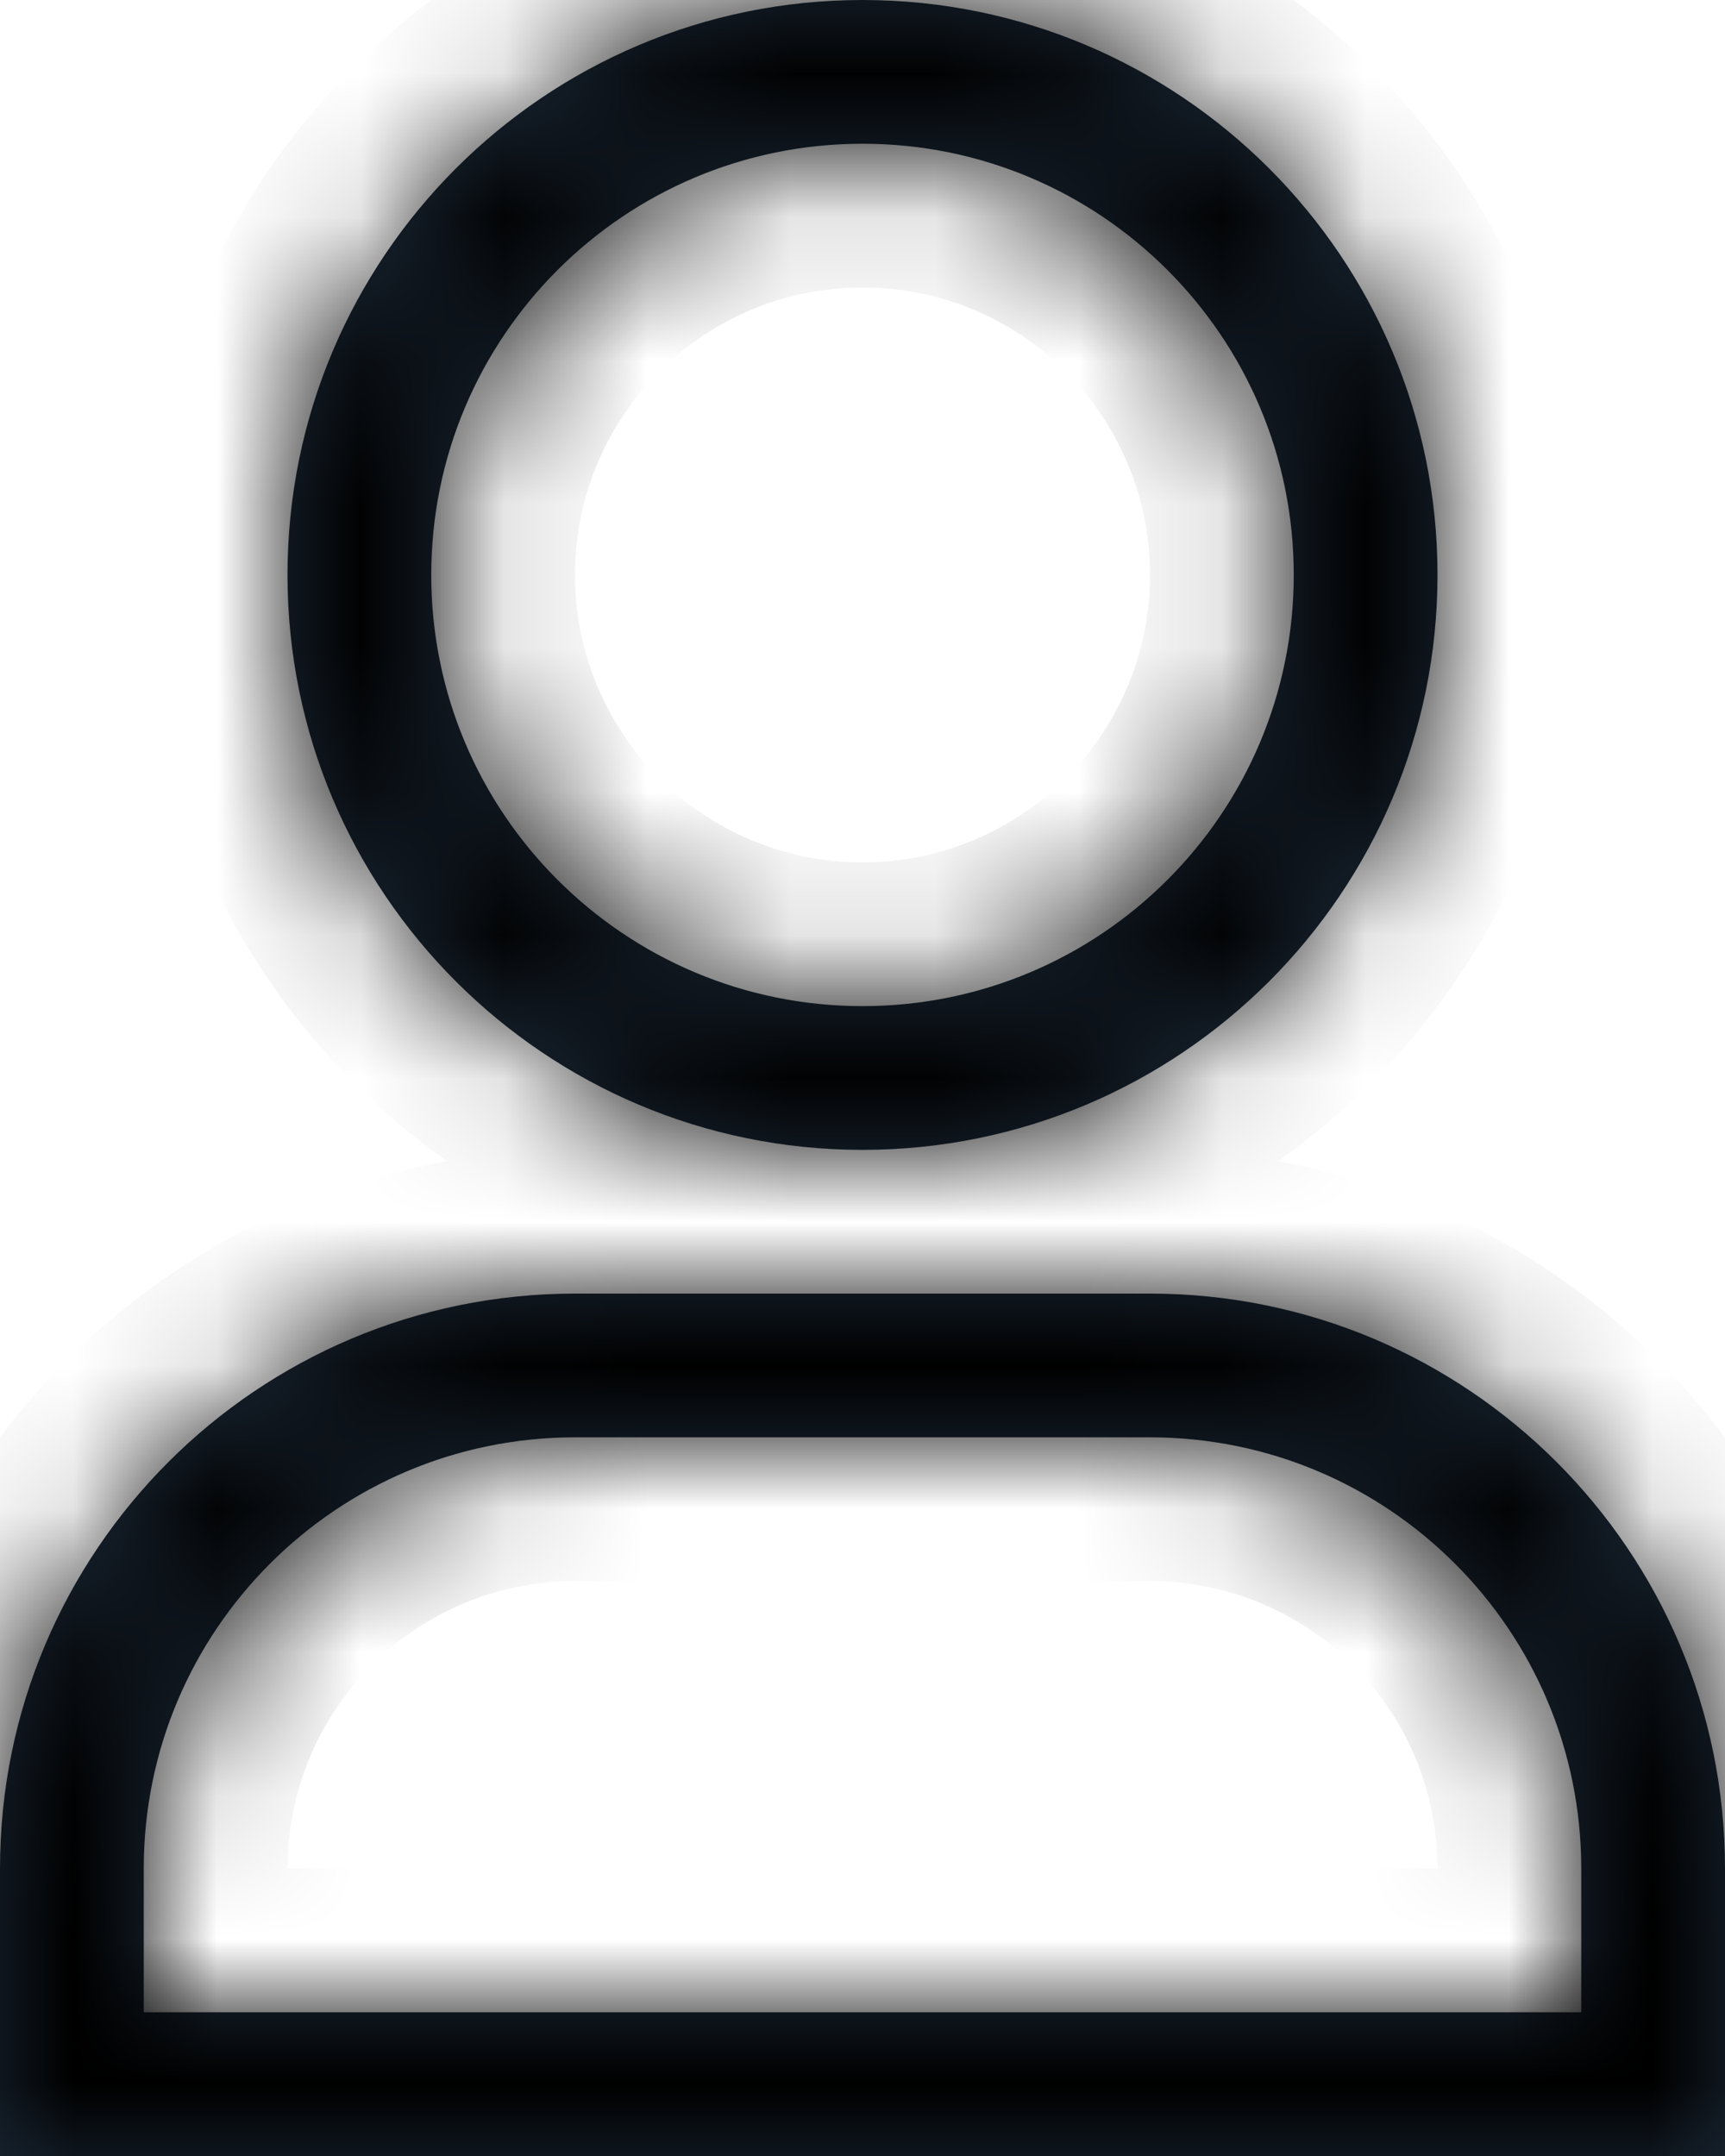 <svg width="12" height="15" viewBox="0 0 12 15" fill="currentColor" xmlns="http://www.w3.org/2000/svg">
<mask id="path-1-inside-1_24_12" fill="white">
<path fill-rule="evenodd" clip-rule="evenodd" d="M9 4C9 5.657 7.657 7 6 7C4.343 7 3 5.657 3 4C3 2.343 4.343 1 6 1C7.657 1 9 2.343 9 4ZM10 4C10 6.209 8.209 8 6 8C3.791 8 2 6.209 2 4C2 1.791 3.791 0 6 0C8.209 0 10 1.791 10 4ZM1 13C1 11.343 2.343 10 4 10H8C9.657 10 11 11.343 11 13V14H1V13ZM0 13C0 10.791 1.791 9 4 9H8C10.209 9 12 10.791 12 13V15H0V13Z"/>
</mask>
<path fill-rule="evenodd" clip-rule="evenodd" d="M9 4C9 5.657 7.657 7 6 7C4.343 7 3 5.657 3 4C3 2.343 4.343 1 6 1C7.657 1 9 2.343 9 4ZM10 4C10 6.209 8.209 8 6 8C3.791 8 2 6.209 2 4C2 1.791 3.791 0 6 0C8.209 0 10 1.791 10 4ZM1 13C1 11.343 2.343 10 4 10H8C9.657 10 11 11.343 11 13V14H1V13ZM0 13C0 10.791 1.791 9 4 9H8C10.209 9 12 10.791 12 13V15H0V13Z" fill="#1C2A39"/>
<path d="M11 14V15H12V14H11ZM1 14H0V15H1V14ZM12 15V16H13V15H12ZM0 15H-1V16H0V15ZM6 8C8.209 8 10 6.209 10 4H8C8 5.105 7.105 6 6 6V8ZM2 4C2 6.209 3.791 8 6 8V6C4.895 6 4 5.105 4 4H2ZM6 0C3.791 0 2 1.791 2 4H4C4 2.895 4.895 2 6 2V0ZM10 4C10 1.791 8.209 0 6 0V2C7.105 2 8 2.895 8 4H10ZM6 9C8.761 9 11 6.761 11 4H9C9 5.657 7.657 7 6 7V9ZM1 4C1 6.761 3.239 9 6 9V7C4.343 7 3 5.657 3 4H1ZM6 -1C3.239 -1 1 1.239 1 4H3C3 2.343 4.343 1 6 1V-1ZM11 4C11 1.239 8.761 -1 6 -1V1C7.657 1 9 2.343 9 4H11ZM4 9C1.791 9 0 10.791 0 13H2C2 11.895 2.895 11 4 11V9ZM8 9H4V11H8V9ZM12 13C12 10.791 10.209 9 8 9V11C9.105 11 10 11.895 10 13H12ZM12 14V13H10V14H12ZM1 15H11V13H1V15ZM0 13V14H2V13H0ZM4 8C1.239 8 -1 10.239 -1 13H1C1 11.343 2.343 10 4 10V8ZM8 8H4V10H8V8ZM13 13C13 10.239 10.761 8 8 8V10C9.657 10 11 11.343 11 13H13ZM13 15V13H11V15H13ZM0 16H12V14H0V16ZM-1 13V15H1V13H-1Z" fill="currentColor" mask="url(#path-1-inside-1_24_12)"/>
</svg>
